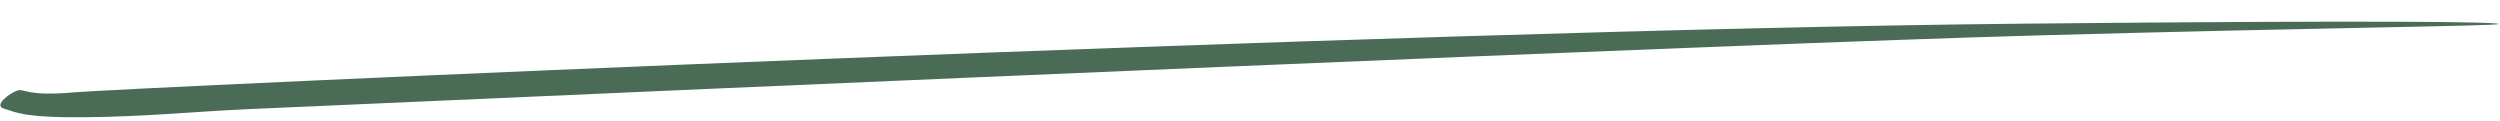 <svg xmlns="http://www.w3.org/2000/svg" width="277.08" height="13.4" viewBox="0 0 277.08 13.4">
  <path id="Pfad_3818" data-name="Pfad 3818" d="M98.793,58.817c.758-.171,1.012.715,6.228.433s146.192-1.813,216.1-.047c39.968,1.009,52.788,1.654,52.8,1.885s-18.647-.275-51.047-.522-139.818.671-198.506,1.221c-6.1.057-11.392.443-18.29.263s-7.612-.857-8.879-1.262S98.043,58.988,98.793,58.817Z" transform="matrix(0.999, -0.035, 0.035, 0.999, -98.78, -45.281)" fill="#4a6c56"/>
</svg>
